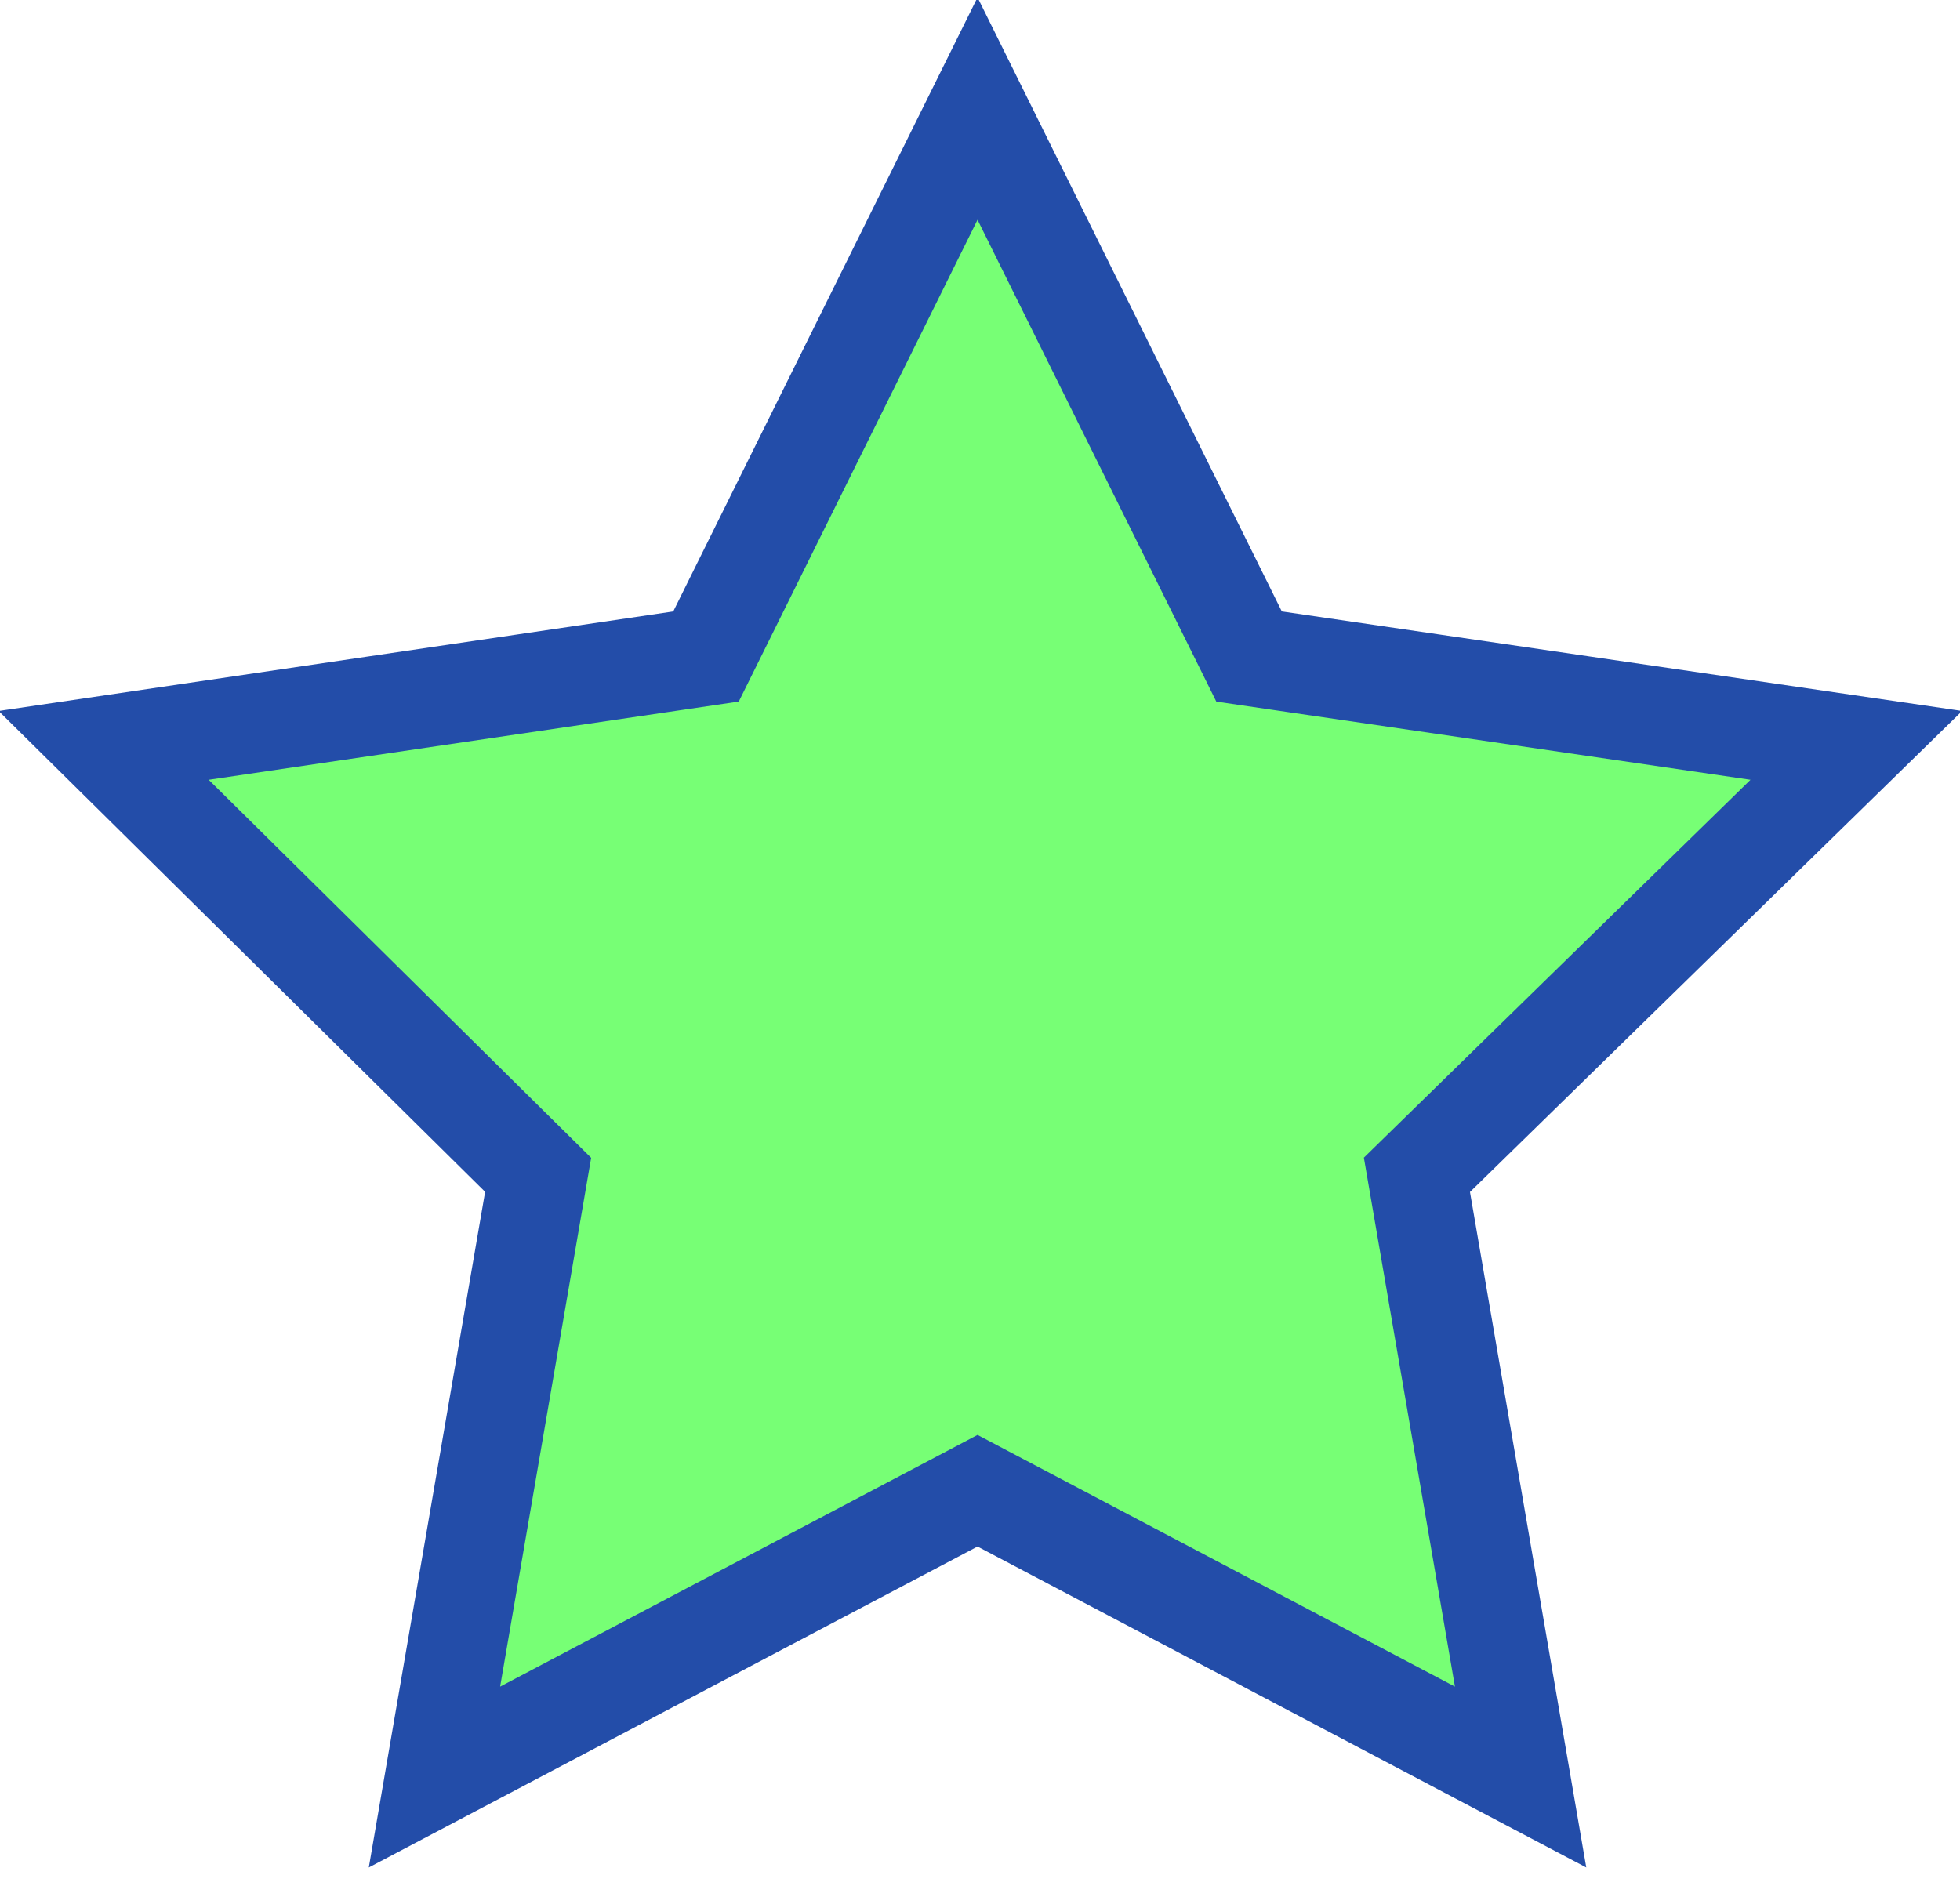 <?xml version="1.0" encoding="UTF-8" standalone="no"?>
<svg xmlns:ffdec="https://www.free-decompiler.com/flash" xmlns:xlink="http://www.w3.org/1999/xlink" ffdec:objectType="shape" height="19.1px" width="19.85px" xmlns="http://www.w3.org/2000/svg">
  <g transform="matrix(1.0, 0.0, 0.0, 1.0, 18.65, 9.55)">
    <path d="M-17.6 -2.0 L-11.5 -2.9 -8.75 -8.45 -6.0 -2.9 0.15 -2.0 -4.3 2.35 -3.25 8.45 -8.75 5.55 -14.25 8.45 -13.2 2.35 -17.6 -2.0" fill="#77ff75" fill-rule="evenodd" stroke="none"/>
    <path d="M-17.6 -2.0 L-13.2 2.35 -14.25 8.45 -8.75 5.55 -3.25 8.45 -4.3 2.35 0.15 -2.0 -6.0 -2.9 -8.75 -8.45 -11.5 -2.9 -17.6 -2.0 Z" fill="none" stroke="#234da9" stroke-linecap="butt" stroke-linejoin="miter-clip" stroke-miterlimit="4.0" stroke-width="1.0"/>
  </g>
</svg>
